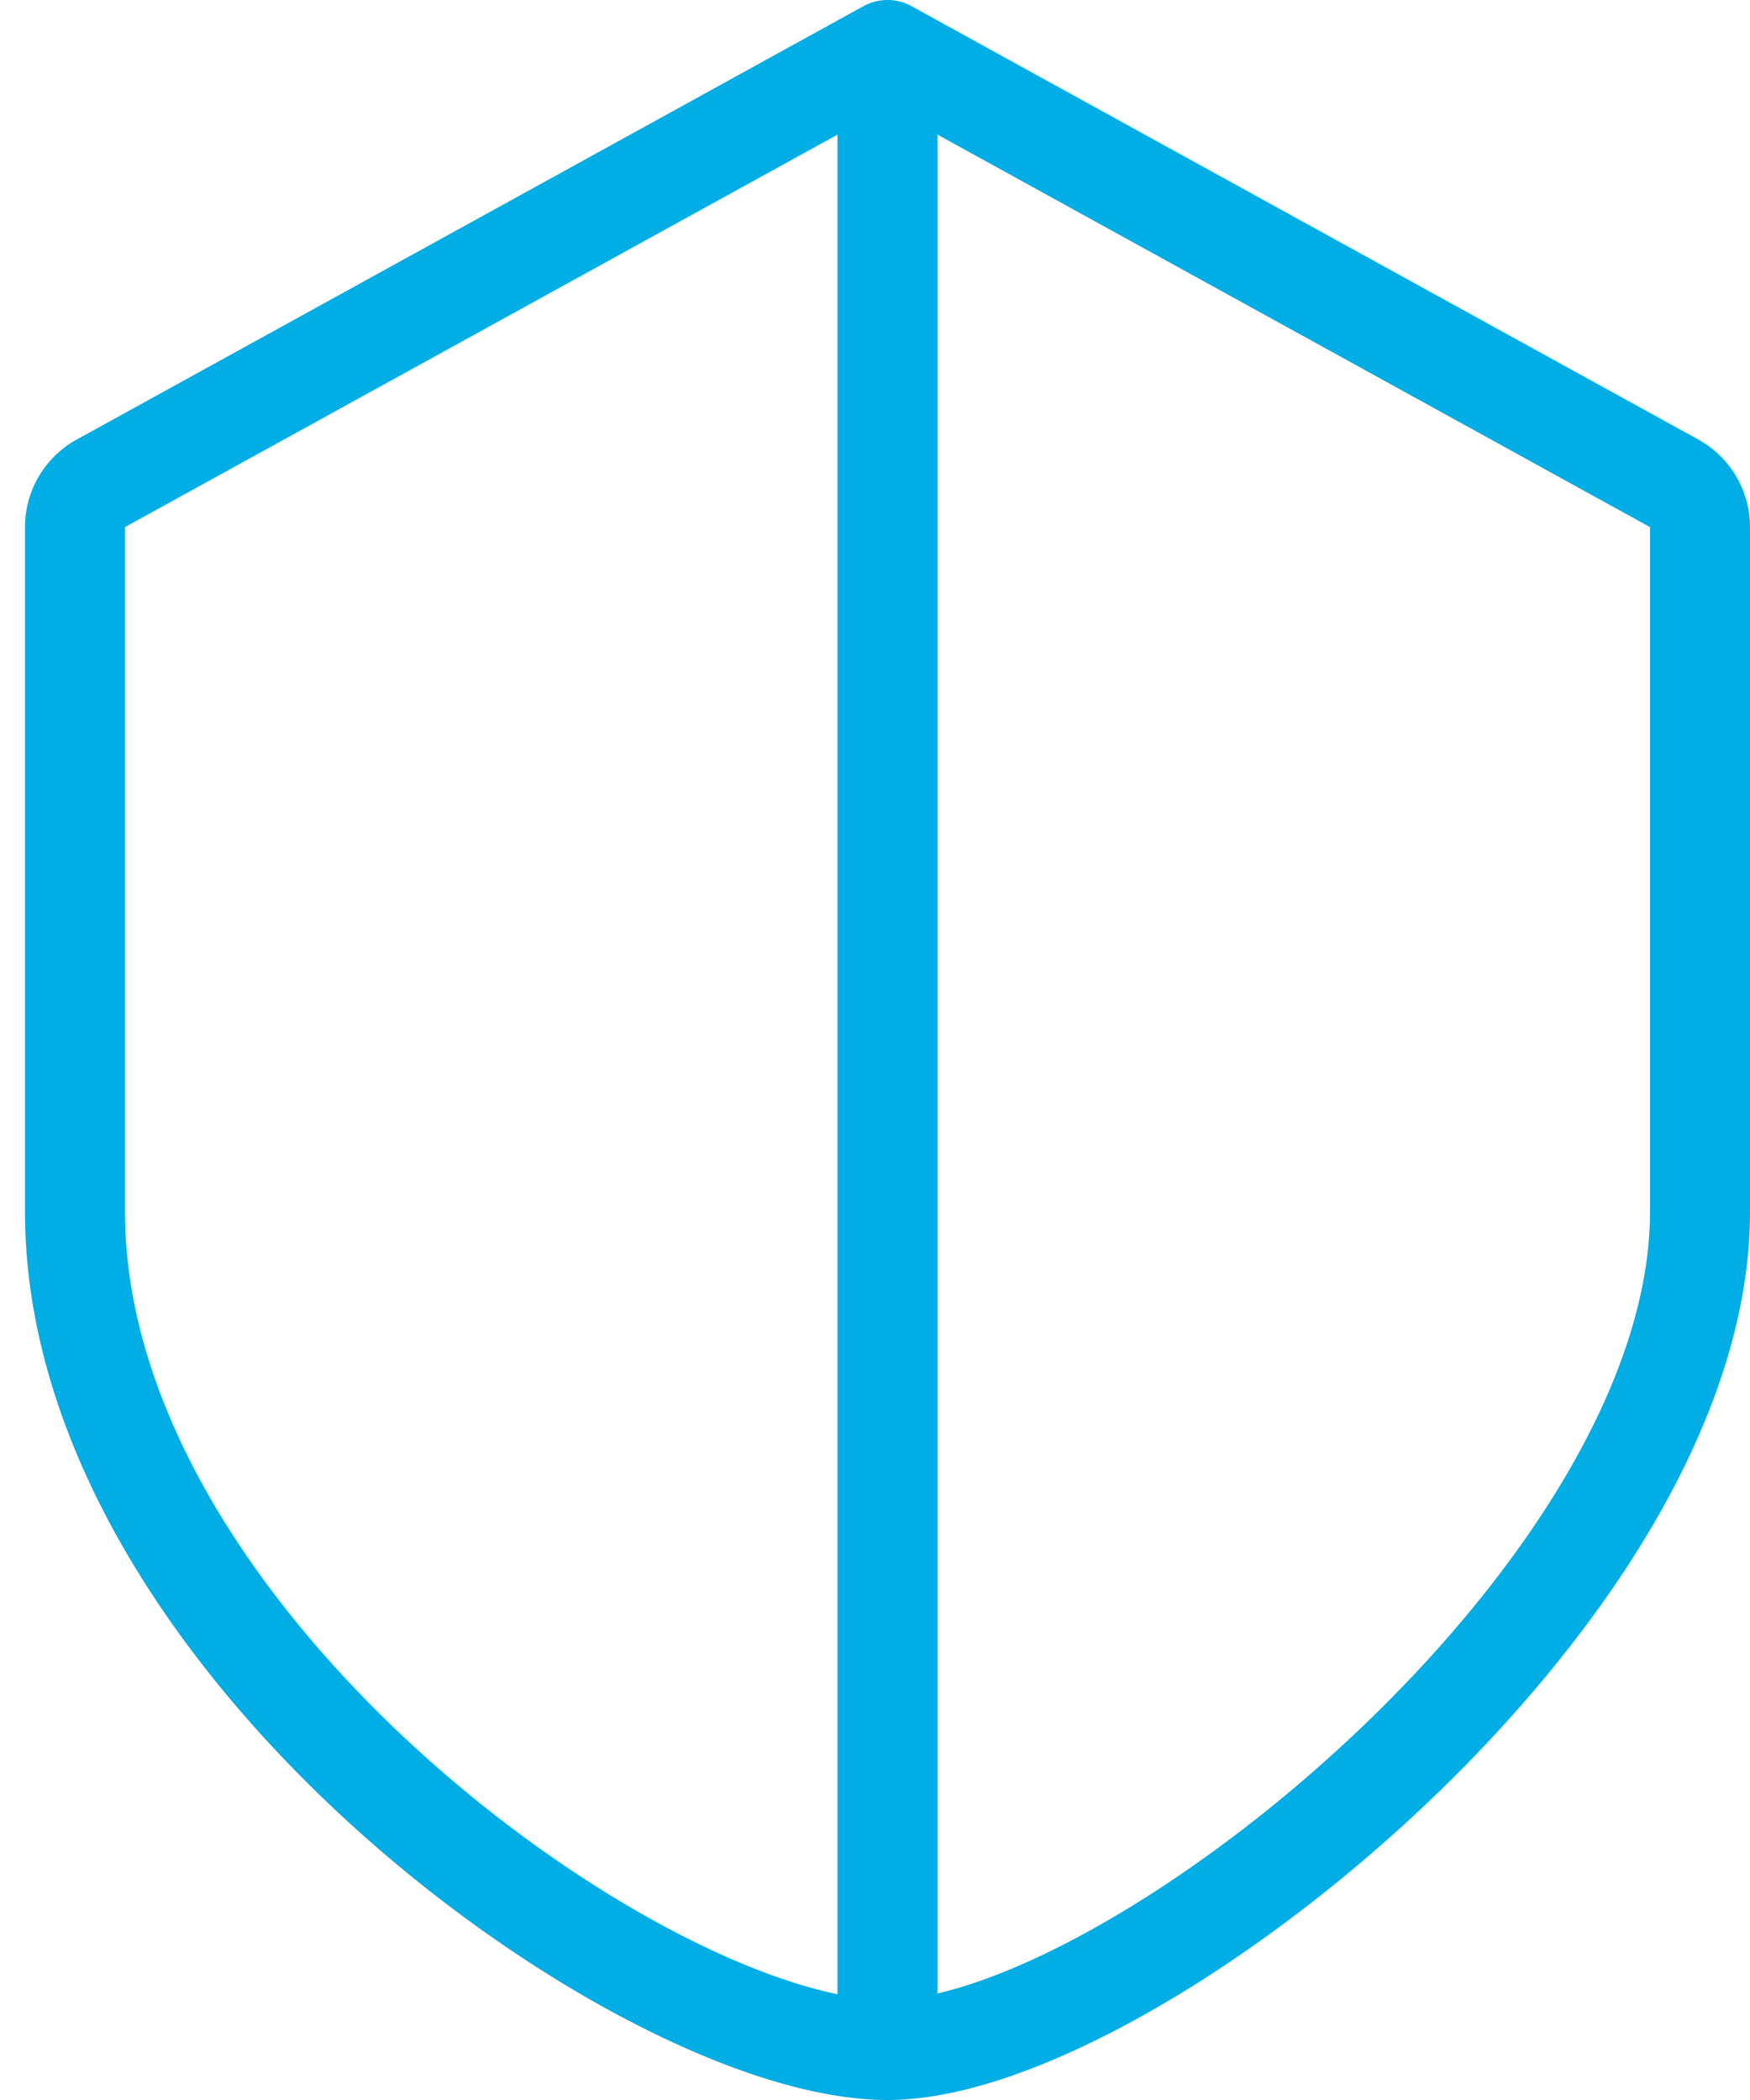 <svg xmlns="http://www.w3.org/2000/svg" fill="none" viewBox="0 0 35 42"><g clip-path="url(#a)"><path stroke="#00ADE4" stroke-linecap="round" stroke-linejoin="round" stroke-width="2" d="M17.75 1 2.018 9.666a.999.999 0 0 0-.518.875v13.694C1.5 32.863 12.902 41 17.75 41m0-40 15.732 8.666a1 1 0 0 1 .518.876v13.693C34 31.89 22.598 41 17.75 41m0-40v40"/></g><defs><clipPath id="a"><path fill="#fff" d="M0 0h35v42H0z"/></clipPath></defs></svg>